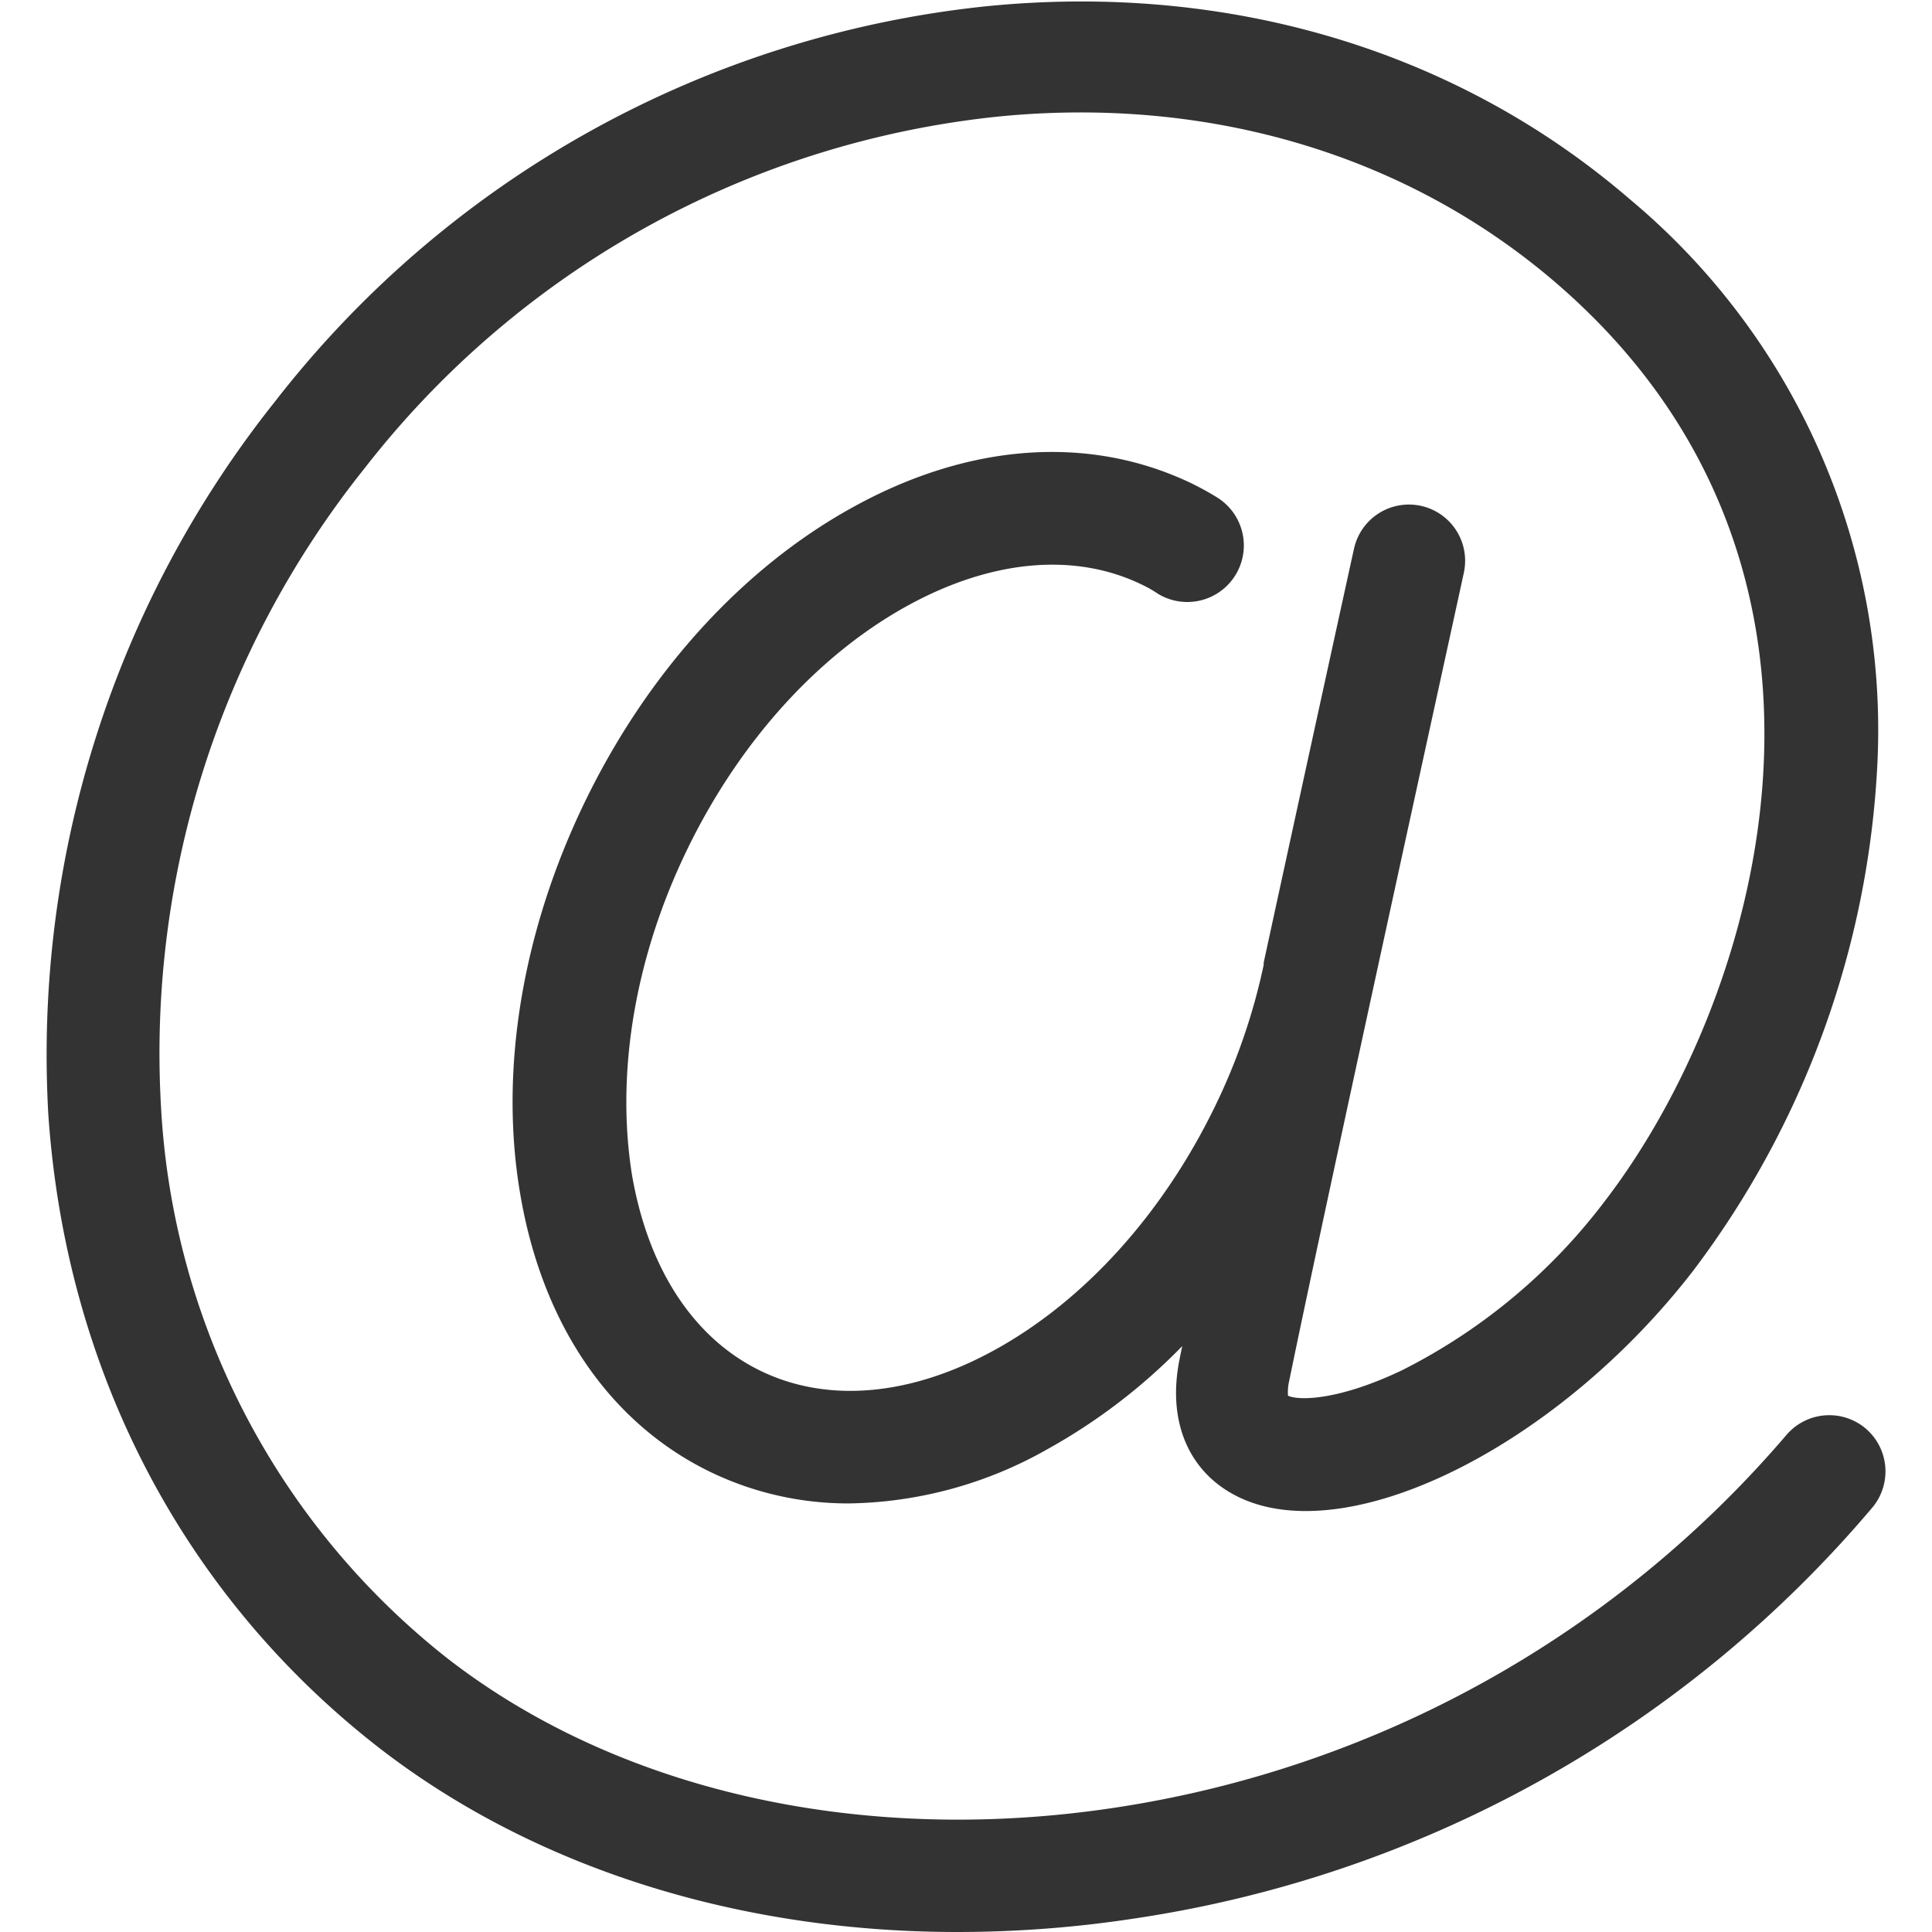 <svg xmlns="http://www.w3.org/2000/svg" viewBox="0 0 120 120"><defs><style>.cls-1{fill:#333;}.cls-2{fill:none;}</style></defs><title>se_box_internet</title><g id="Layer_2" data-name="Layer 2"><g id="icons-open_converted_333333_120x120" data-name="icons-open converted_333333_120x120"><path class="cls-1" d="M115.86,88.71a3.5,3.5,0,0,0-4.92.44,68.27,68.27,0,0,1-41.57,23.11c-15.78,2.42-30.93-1-41.56-9.24A46.8,46.8,0,0,1,10,68.73,58.17,58.17,0,0,1,22.65,29.08,57.32,57.32,0,0,1,62,7.24C75.11,5.94,87.44,9.63,96.68,17.6c20.53,17.71,12.71,44.37,3,57A36.15,36.15,0,0,1,87.1,85.1C83.13,87,80.67,87,80,86.69a3,3,0,0,1,.07-.9C82.42,74.32,90.84,36,90.92,35.58a3.49,3.49,0,0,0-6.82-1.5c-.05.22-2.81,12.8-5.61,25.71l0,.14a38.11,38.11,0,0,1-3,8.74c-3.25,6.71-8.13,12.11-13.71,15.18-5.2,2.86-10.36,3.32-14.53,1.3s-7-6.35-8-12.2c-1-6.29.17-13.45,3.42-20.16s8.13-12.11,13.72-15.18c5.2-2.85,10.36-3.32,14.53-1.3.36.17.71.37,1,.57a3.49,3.49,0,1,0,3.65-6c-.52-.32-1.07-.62-1.63-.89C67.65,27,60.21,27.51,53,31.49c-6.85,3.76-12.75,10.25-16.64,18.25S31,66.39,32.3,74.09c1.36,8.14,5.56,14.3,11.83,17.34a19.67,19.67,0,0,0,8.62,1.95A25.69,25.69,0,0,0,65.08,90a36.15,36.15,0,0,0,8.35-6.39c-.06.29-.12.58-.17.84-.79,3.94.64,7.15,3.83,8.61,6.89,3.14,19.75-3.34,28.09-14.15a56.81,56.81,0,0,0,11.43-31.52,42.93,42.93,0,0,0-15.36-35c-10.71-9.24-24.9-13.51-40-12a64.36,64.36,0,0,0-44.13,24.5A65.14,65.14,0,0,0,3,69.2c1.08,15.9,8.36,29.86,20.48,39.31C33.12,116,45.83,120,59.47,120a72.75,72.75,0,0,0,11-.84A74.35,74.35,0,0,0,116.3,93.63a3.5,3.5,0,0,0-.44-4.92"/><rect class="cls-2" width="120" height="120"/></g></g></svg>
